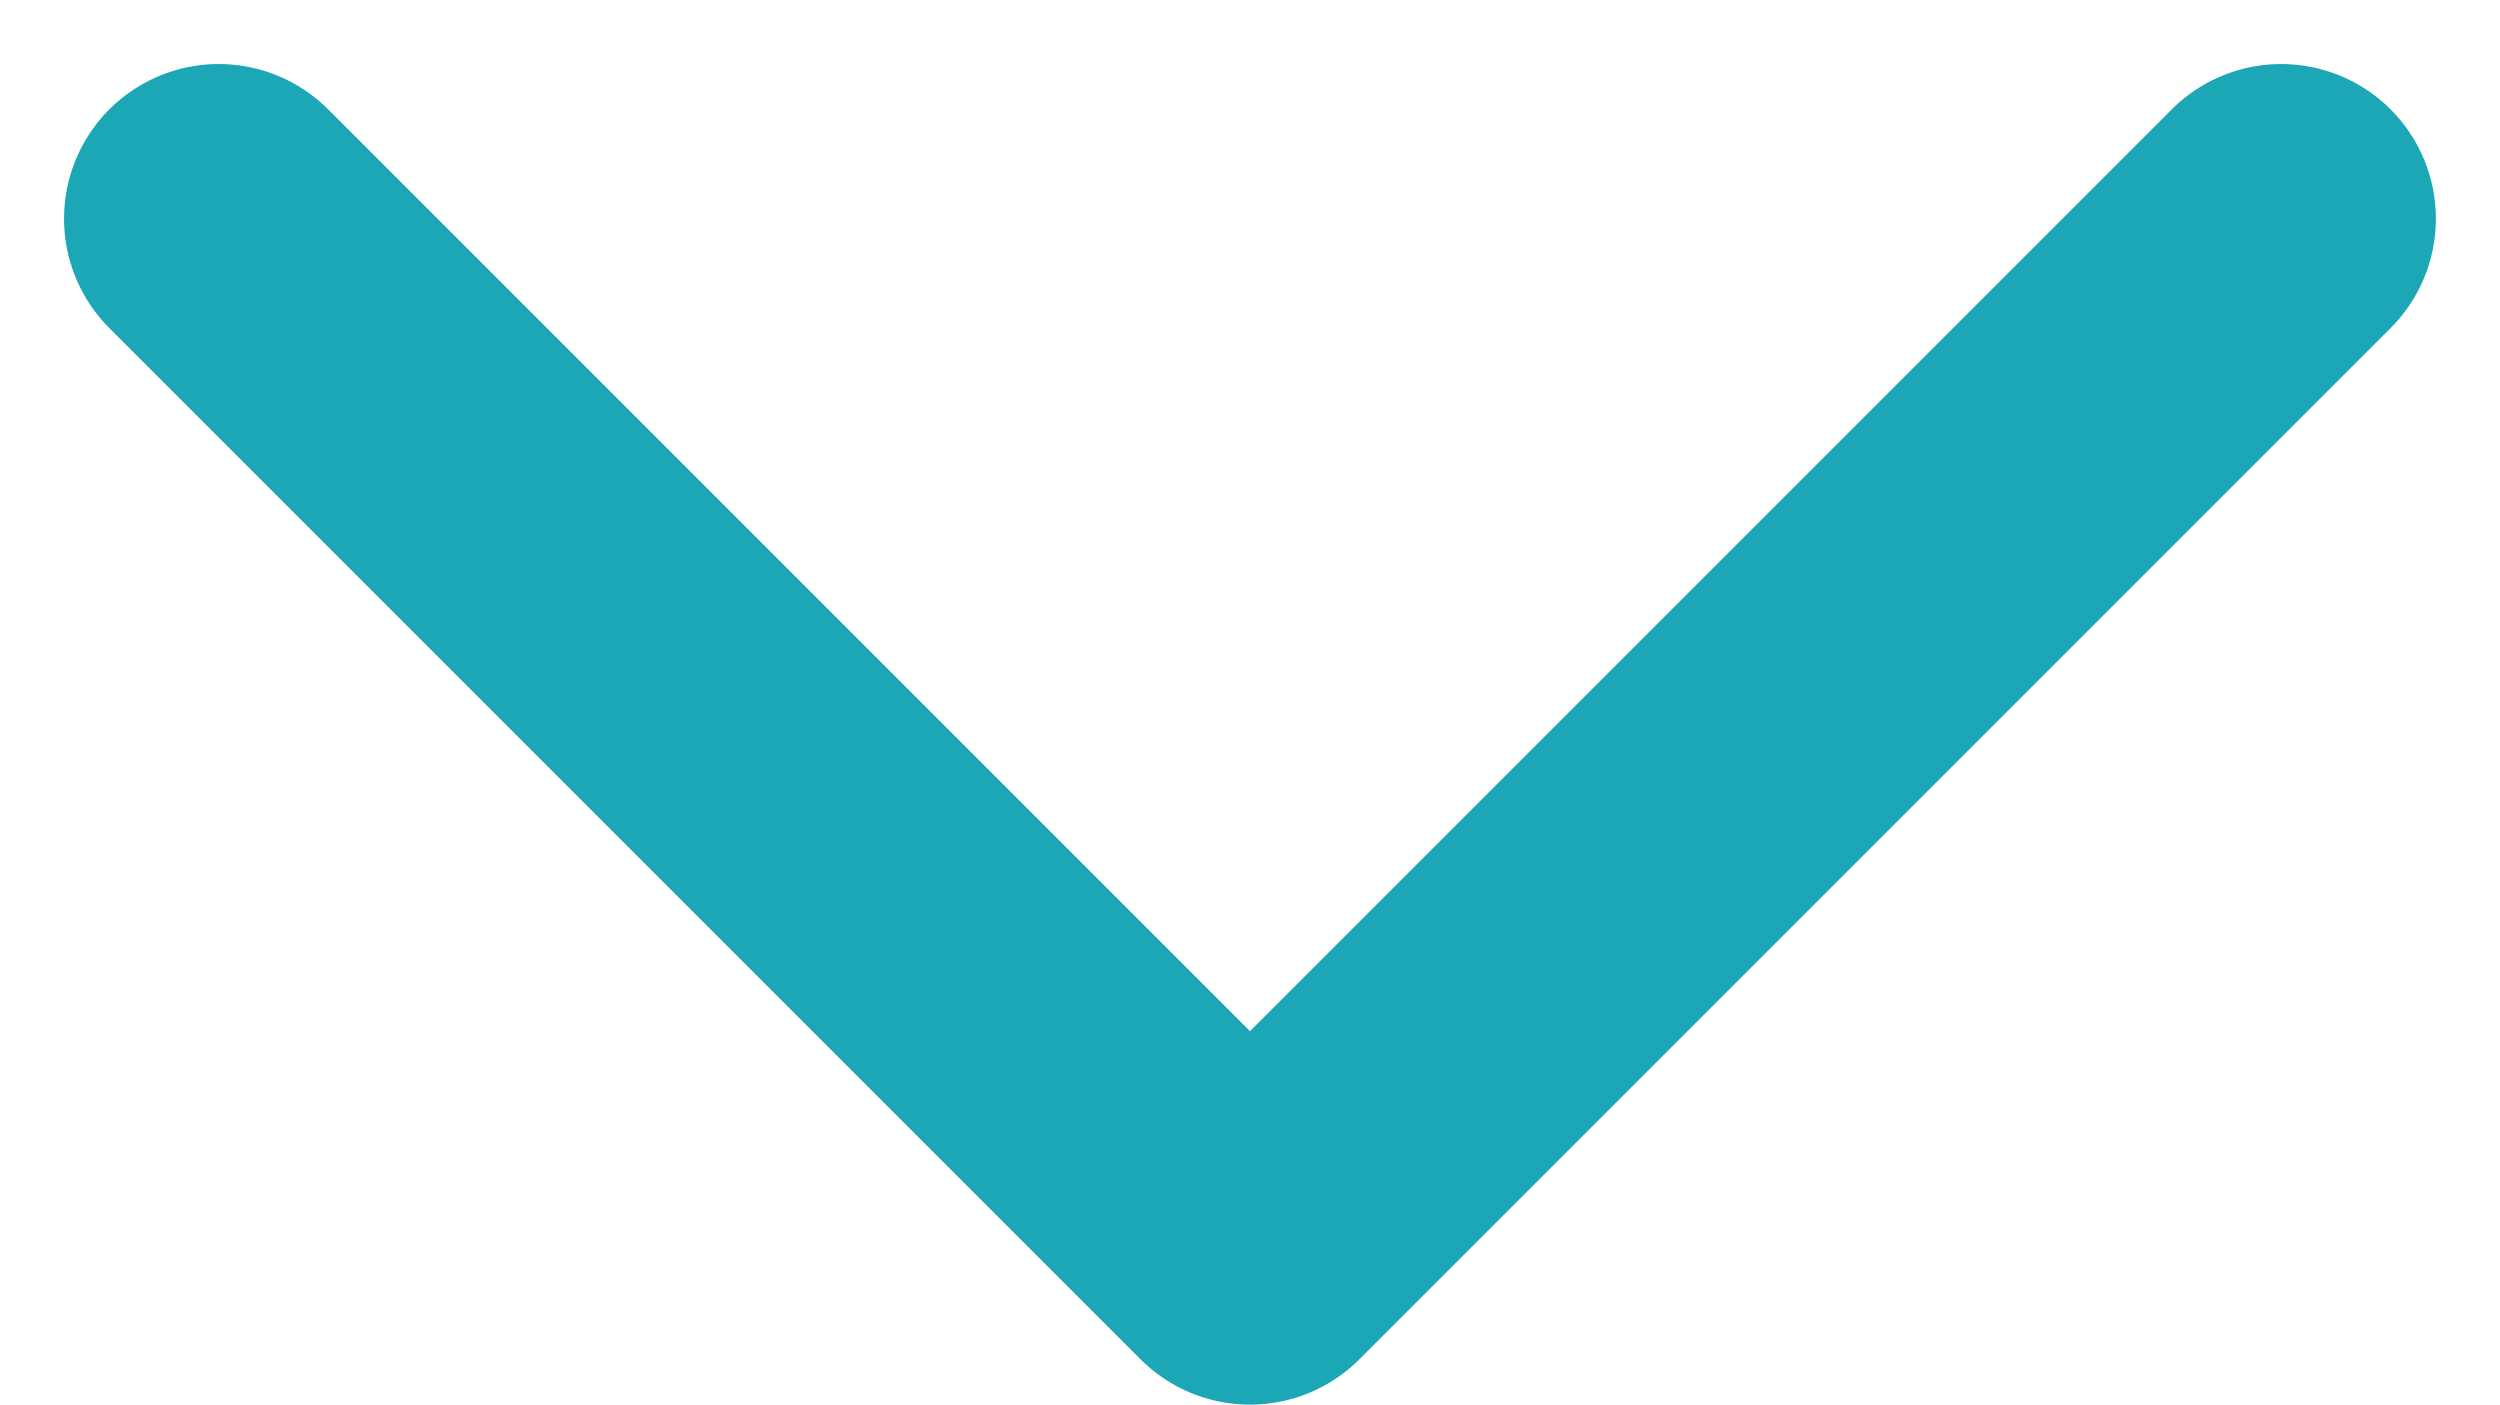 <svg xmlns="http://www.w3.org/2000/svg" width="24.243" height="13.621" viewBox="0 0 24.243 13.621"><defs><style>.a{fill:none;stroke:#1ba7b6;stroke-linecap:round;stroke-linejoin:round;stroke-width:3px;}</style></defs><path class="a" d="M6,9,16,19,26,9" transform="translate(-3.879 -6.879)"/></svg>